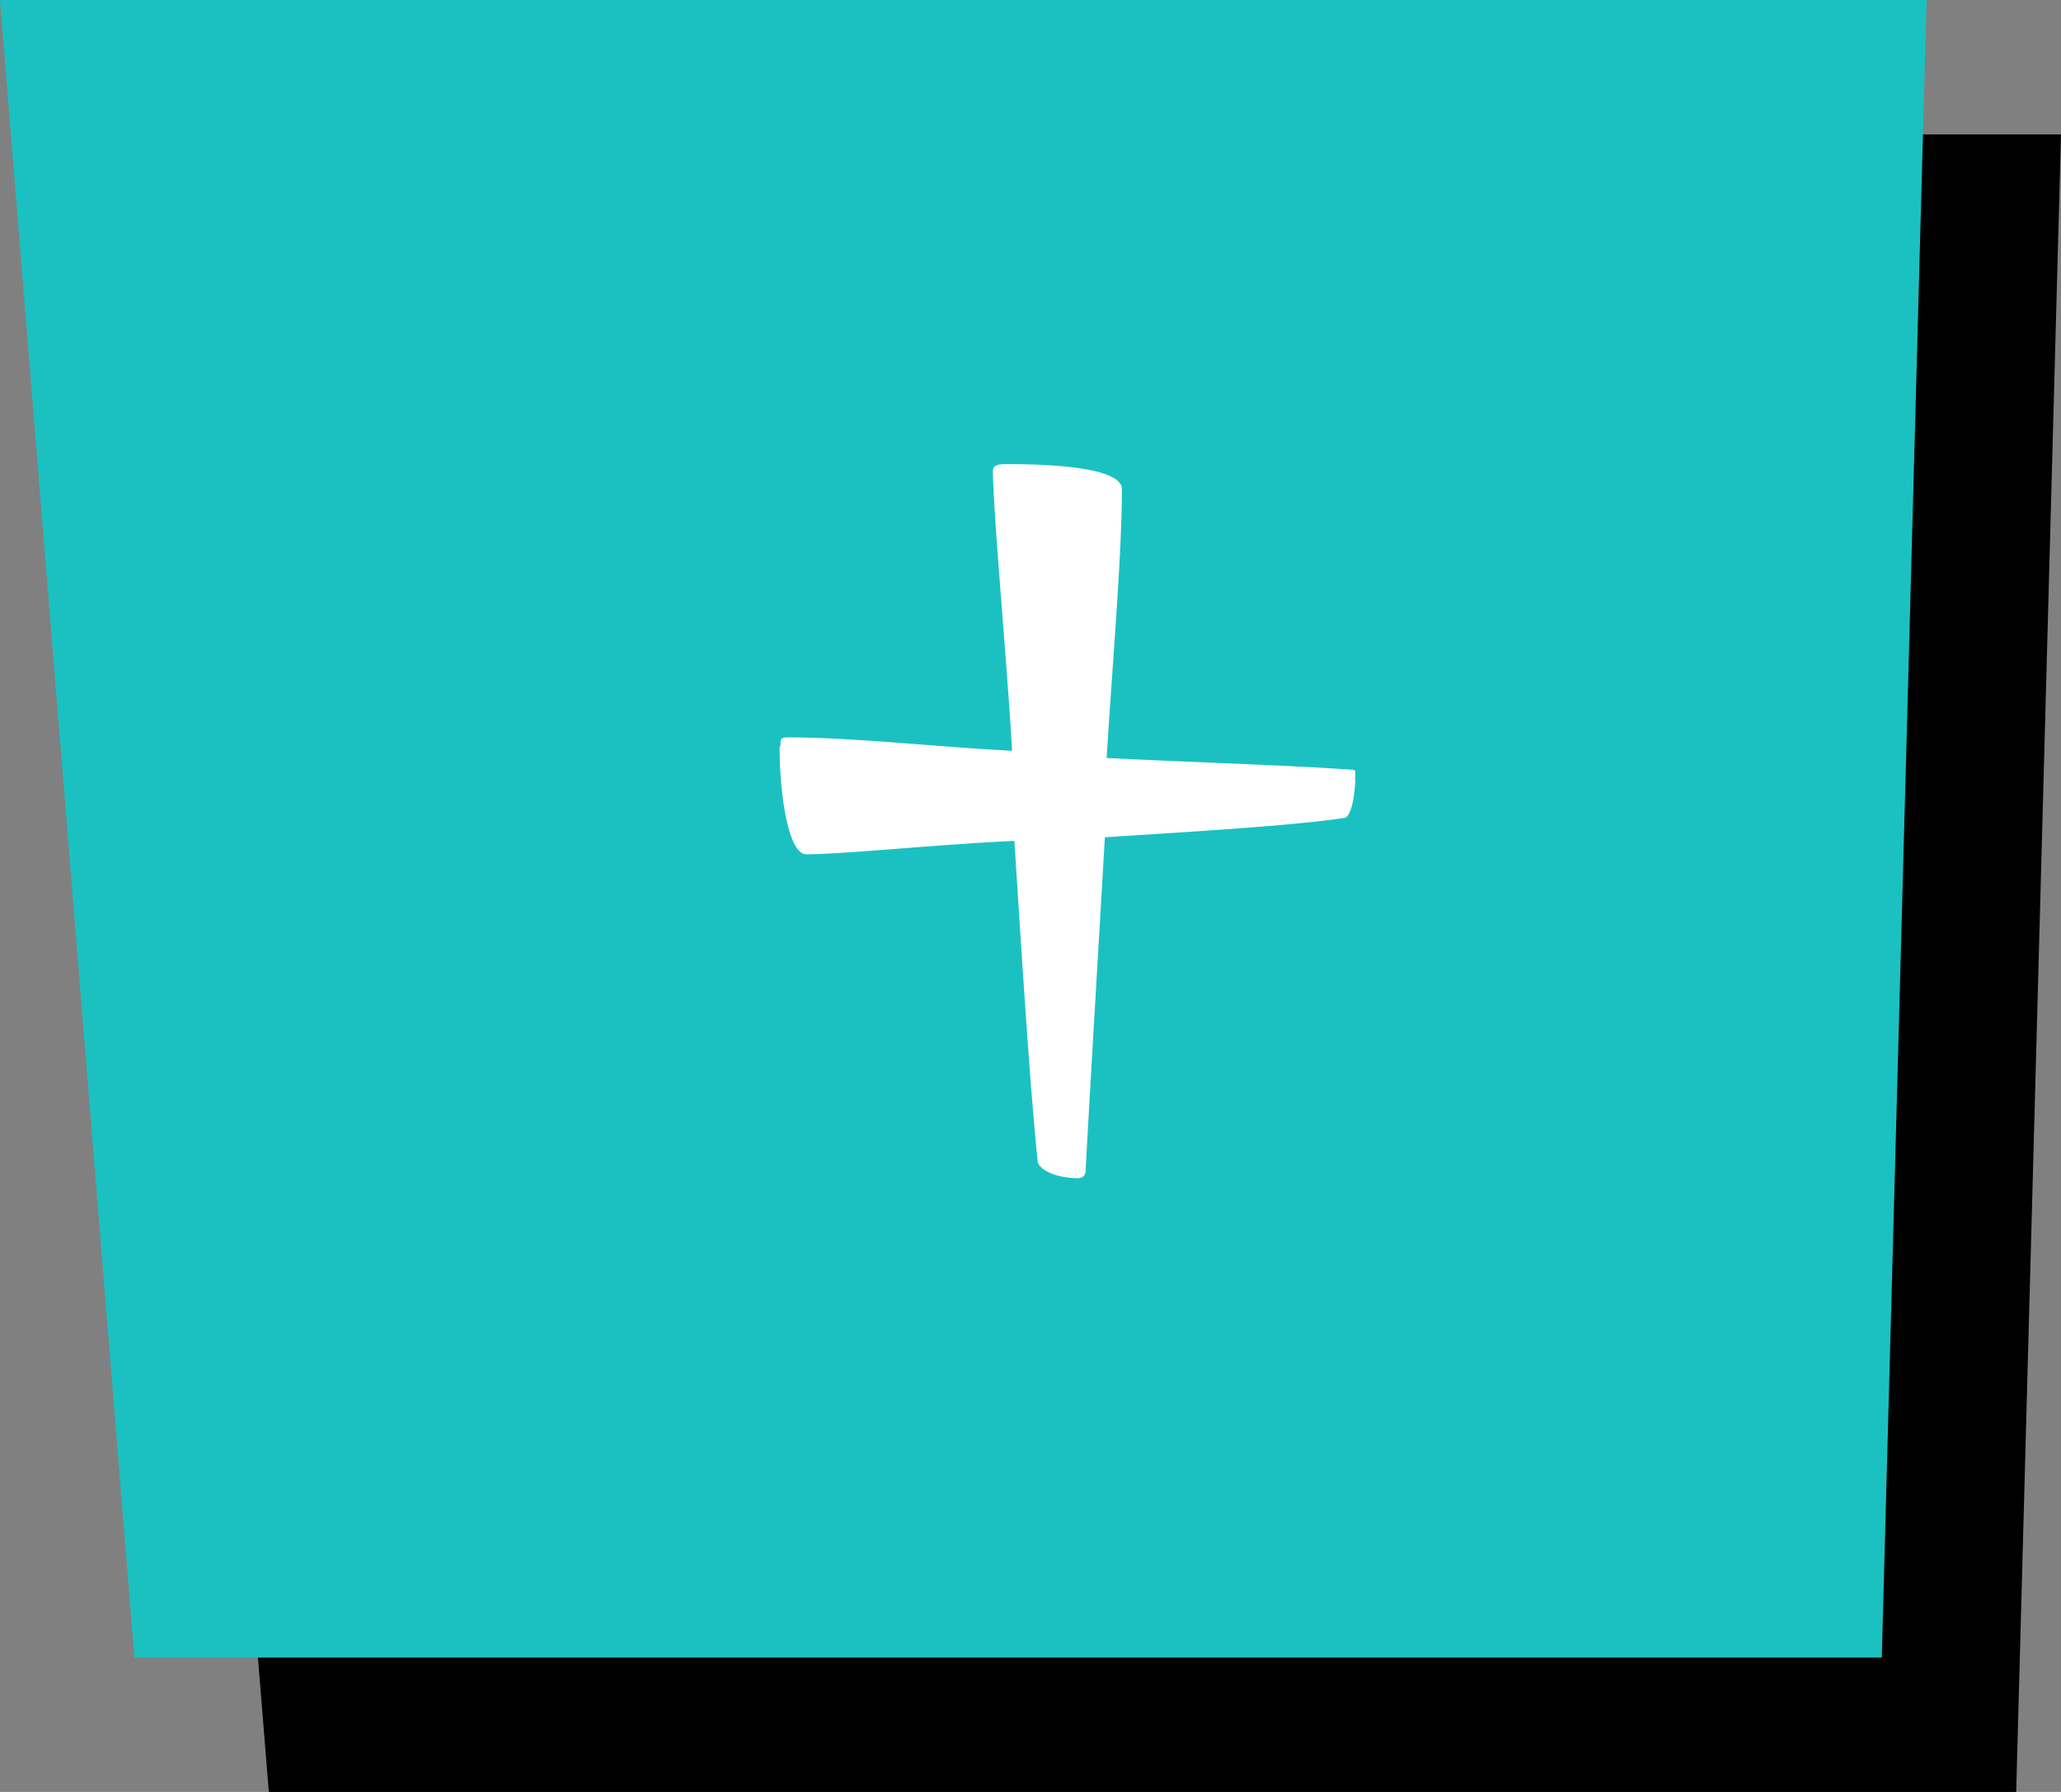 <svg xmlns="http://www.w3.org/2000/svg" viewBox="0 0 46 40"><rect x="0" y="0" width="46" height="40" fill="#808080" stroke="none"/><defs><style>.cls-1{fill:#1bc1c1;}.cls-2{fill:#fff;}</style></defs><title>btn-plus</title><g id="Layer_2" data-name="Layer 2"><g id="btn_text"><polygon points="3 3 6 40 45 40 46 3 3 3"/><polygon class="cls-1" points="0 0 3 37 42 37 43 0 0 0"/><path class="cls-2" d="M17.42,22.32c0-.13,0-.17.17-.17,1.46,0,3.27.21,5,.3-.13-2.19-.39-4.9-.43-6.19,0-.13,0-.21.3-.21,1.55,0,2.58.17,2.58.56,0,1.5-.22,4-.34,6,1.76.09,4.26.17,5.42.26.13,0,.13,0,.13.13,0,.43-.09.95-.26.95-1.12.17-3.31.3-5.33.43-.17,2.92-.34,5.76-.43,7.44a.16.16,0,0,1-.17.17c-.52,0-.9-.21-.9-.39-.17-1.63-.34-4.34-.52-7.14-1.85.09-3.83.3-4.64.3-.43,0-.6-1.46-.6-2.37Z" transform="translate(0 -5.69)"/></g></g></svg>